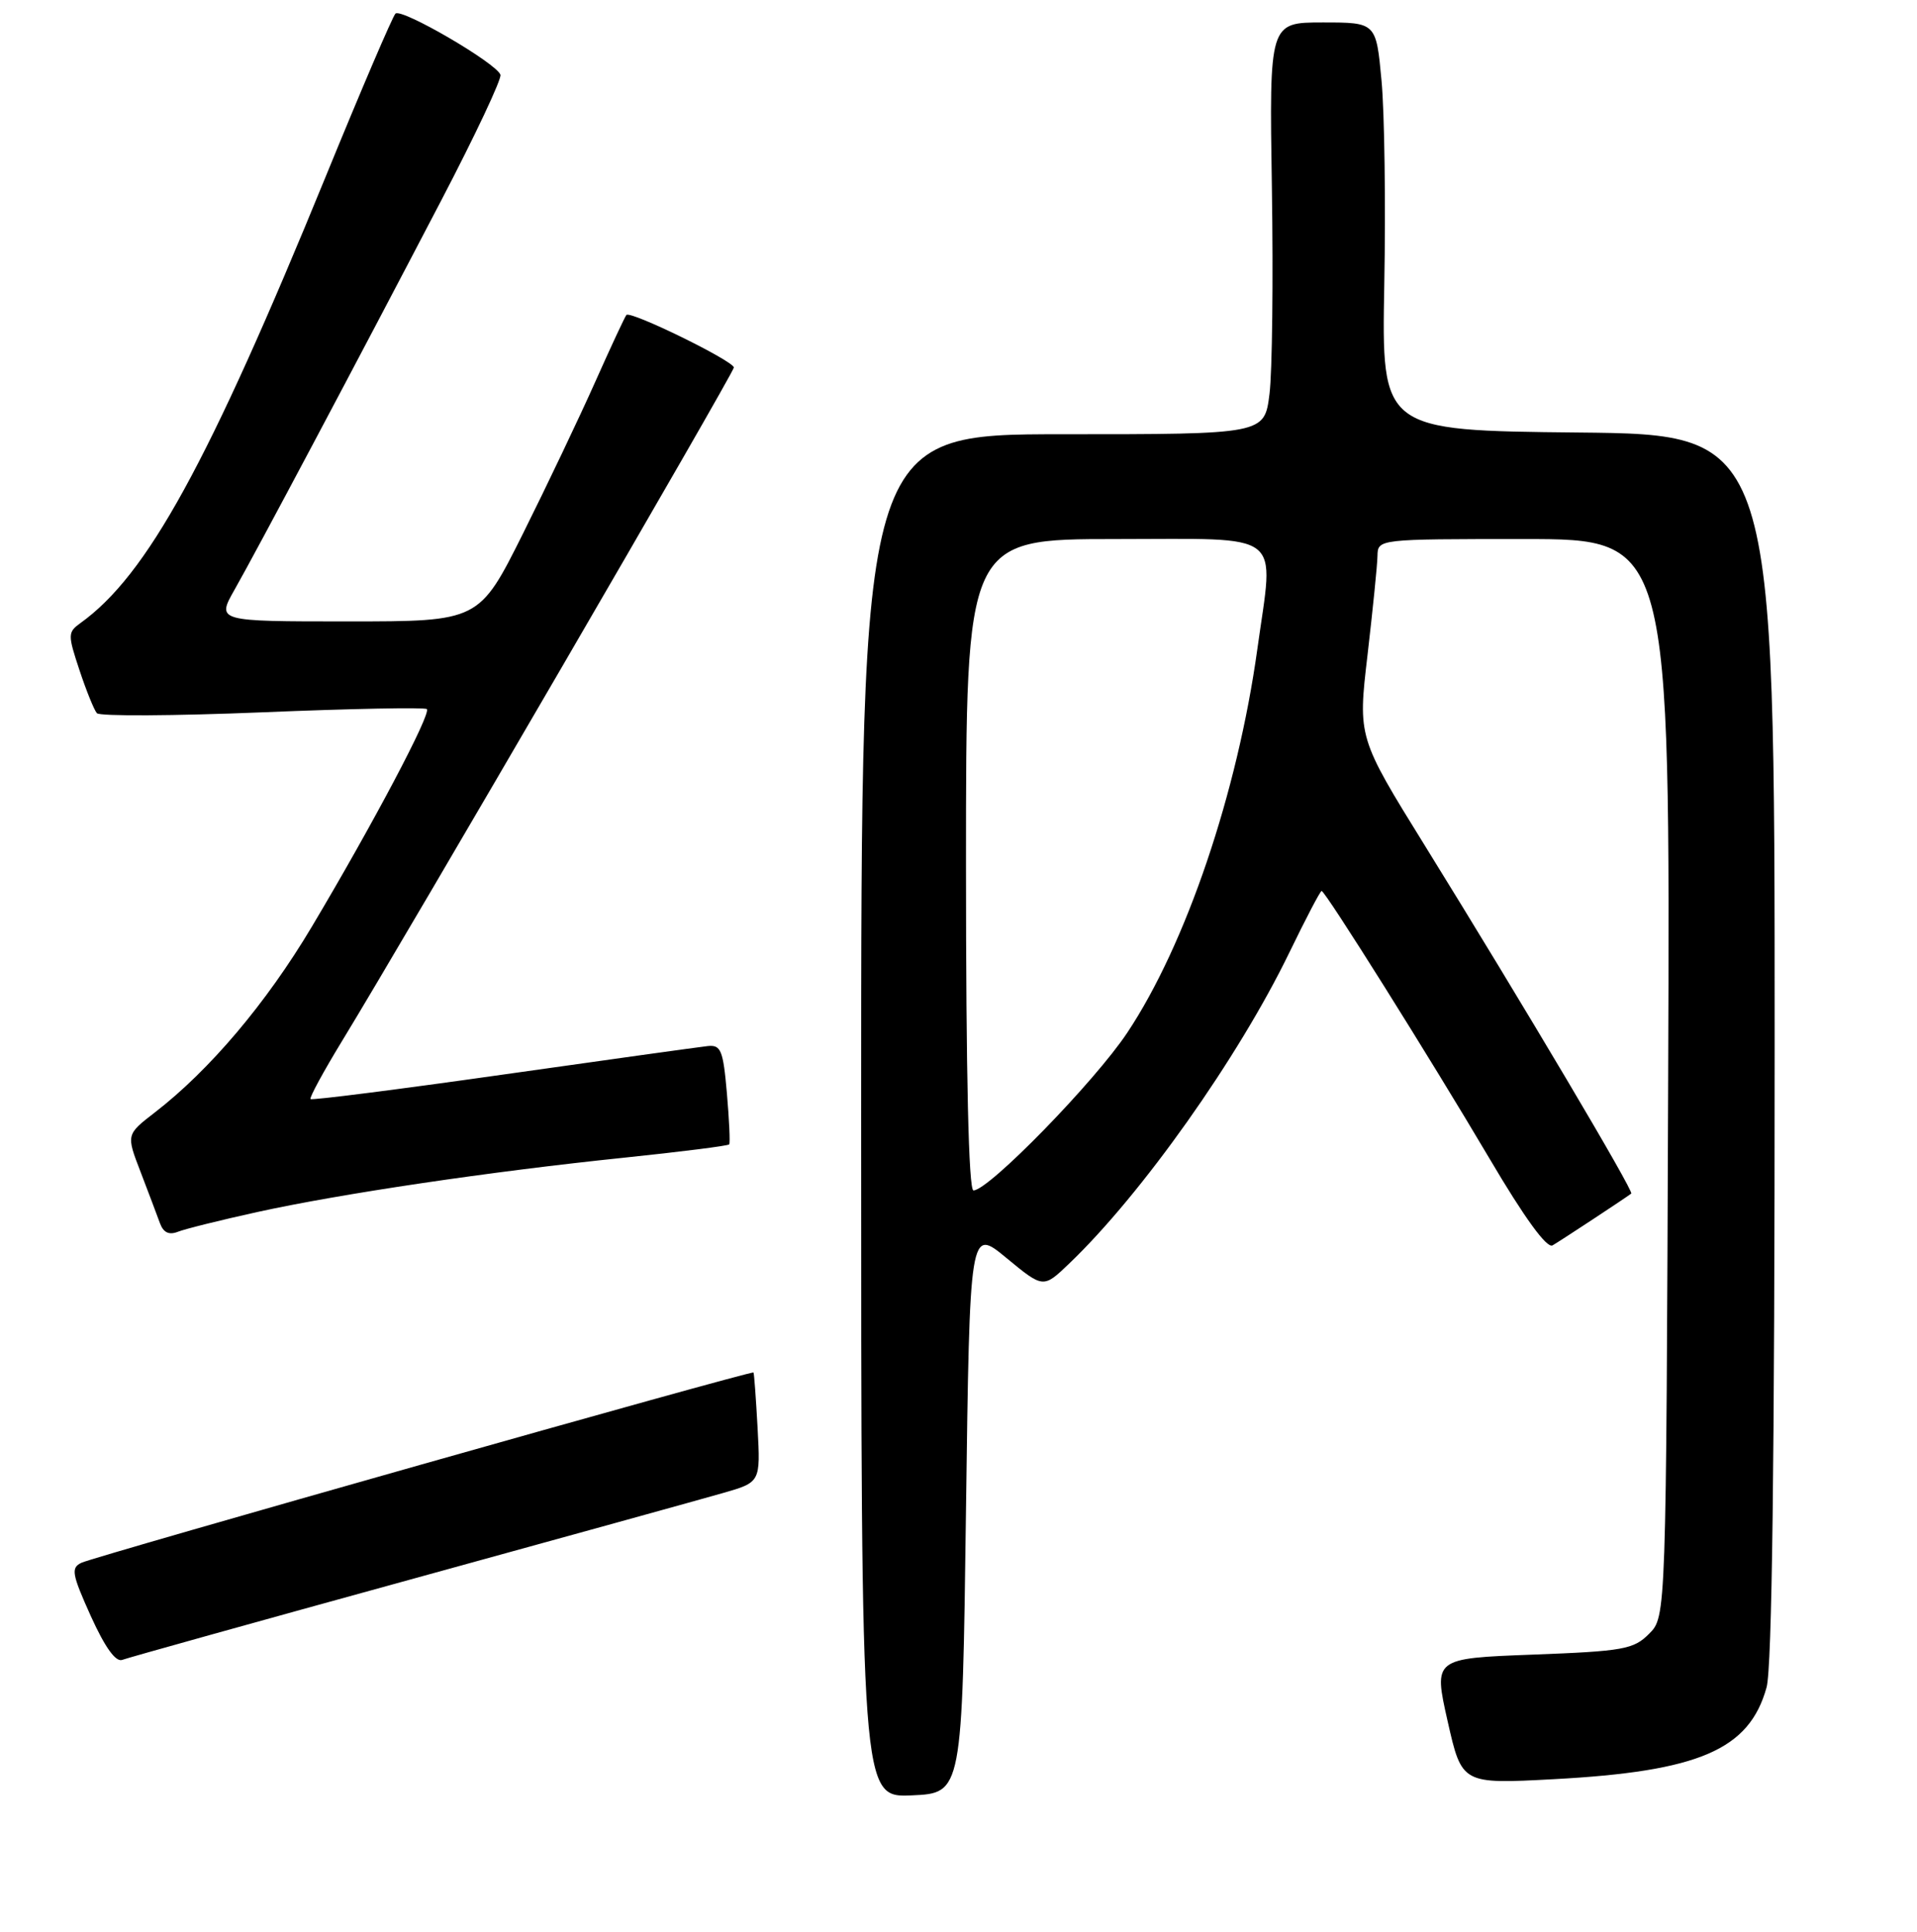 <?xml version="1.0" encoding="UTF-8" standalone="no"?>
<!DOCTYPE svg PUBLIC "-//W3C//DTD SVG 1.1//EN" "http://www.w3.org/Graphics/SVG/1.1/DTD/svg11.dtd" >
<svg xmlns="http://www.w3.org/2000/svg" xmlns:xlink="http://www.w3.org/1999/xlink" version="1.1" viewBox="0 0 256 258">
 <g >
 <path fill="currentColor"
d=" M 129.00 201.73 C 129.50 163.97 129.50 163.97 134.41 168.03 C 139.32 172.08 139.32 172.08 142.76 168.79 C 152.45 159.53 165.37 141.28 172.17 127.25 C 174.37 122.71 176.31 119.00 176.49 119.00 C 176.98 119.00 190.97 141.30 198.92 154.76 C 203.57 162.65 206.57 166.78 207.33 166.34 C 208.40 165.72 217.06 160.02 217.84 159.42 C 218.22 159.13 203.55 134.39 190.29 112.96 C 181.33 98.49 181.33 98.49 182.62 87.50 C 183.32 81.45 183.93 75.49 183.95 74.25 C 184.00 72.00 184.00 72.00 203.52 72.00 C 223.04 72.00 223.04 72.00 222.77 143.97 C 222.50 215.95 222.50 215.95 220.22 218.22 C 218.15 220.30 216.80 220.54 204.69 221.00 C 191.43 221.50 191.43 221.50 193.32 229.90 C 195.22 238.29 195.22 238.29 207.45 237.64 C 226.90 236.60 233.60 233.71 235.91 225.38 C 236.64 222.75 236.99 195.05 236.99 139.77 C 237.00 58.03 237.00 58.03 210.75 57.77 C 184.50 57.50 184.50 57.50 184.86 38.00 C 185.06 27.27 184.89 15.01 184.49 10.75 C 183.77 3.00 183.77 3.00 176.63 3.00 C 169.50 3.00 169.50 3.00 169.85 25.12 C 170.04 37.29 169.90 49.67 169.53 52.62 C 168.86 58.00 168.86 58.00 141.93 58.00 C 115.00 58.00 115.00 58.00 115.00 149.05 C 115.00 240.09 115.00 240.09 121.75 239.80 C 128.50 239.50 128.50 239.50 129.00 201.73 Z  M 54.58 211.03 C 74.88 205.44 93.76 200.22 96.53 199.42 C 101.56 197.98 101.56 197.98 101.17 190.74 C 100.95 186.76 100.71 183.42 100.62 183.32 C 100.38 183.03 12.72 207.86 10.88 208.73 C 9.45 209.41 9.59 210.22 12.13 215.86 C 14.02 220.03 15.46 222.04 16.33 221.70 C 17.06 221.42 34.27 216.62 54.58 211.03 Z  M 34.34 161.89 C 45.48 159.44 65.45 156.48 83.32 154.63 C 90.91 153.84 97.24 153.04 97.38 152.85 C 97.52 152.66 97.38 149.57 97.07 146.00 C 96.57 140.25 96.27 139.53 94.50 139.72 C 93.40 139.84 81.09 141.55 67.15 143.53 C 53.20 145.51 41.65 146.98 41.47 146.80 C 41.29 146.62 43.20 143.11 45.71 138.99 C 54.43 124.70 98.00 49.79 98.00 49.09 C 98.00 48.23 84.19 41.46 83.65 42.07 C 83.45 42.30 81.57 46.33 79.49 51.00 C 77.41 55.67 73.07 64.79 69.85 71.25 C 63.98 83.00 63.98 83.00 46.45 83.00 C 28.92 83.00 28.92 83.00 31.33 78.75 C 34.24 73.63 47.64 48.40 58.94 26.74 C 63.46 18.08 67.01 10.54 66.83 9.99 C 66.32 8.45 53.60 1.04 52.81 1.82 C 52.43 2.19 48.25 11.95 43.53 23.50 C 27.79 62.00 19.65 76.83 10.73 83.23 C 9.05 84.44 9.04 84.78 10.61 89.50 C 11.52 92.25 12.57 94.84 12.94 95.26 C 13.32 95.68 23.27 95.62 35.06 95.14 C 46.85 94.65 56.73 94.46 57.00 94.71 C 57.62 95.29 49.79 110.10 41.64 123.78 C 35.56 133.99 28.01 142.92 20.67 148.59 C 16.85 151.54 16.85 151.54 18.77 156.52 C 19.82 159.26 20.98 162.33 21.35 163.35 C 21.81 164.63 22.56 164.99 23.76 164.52 C 24.72 164.14 29.48 162.96 34.34 161.89 Z  M 129.00 115.50 C 129.00 72.00 129.00 72.00 149.00 72.00 C 171.83 72.00 170.13 70.69 167.91 86.68 C 165.25 105.87 158.38 126.15 150.54 137.93 C 146.19 144.48 132.03 159.00 130.00 159.00 C 129.35 159.00 129.00 143.75 129.00 115.50 Z "/>
</g>
</svg>